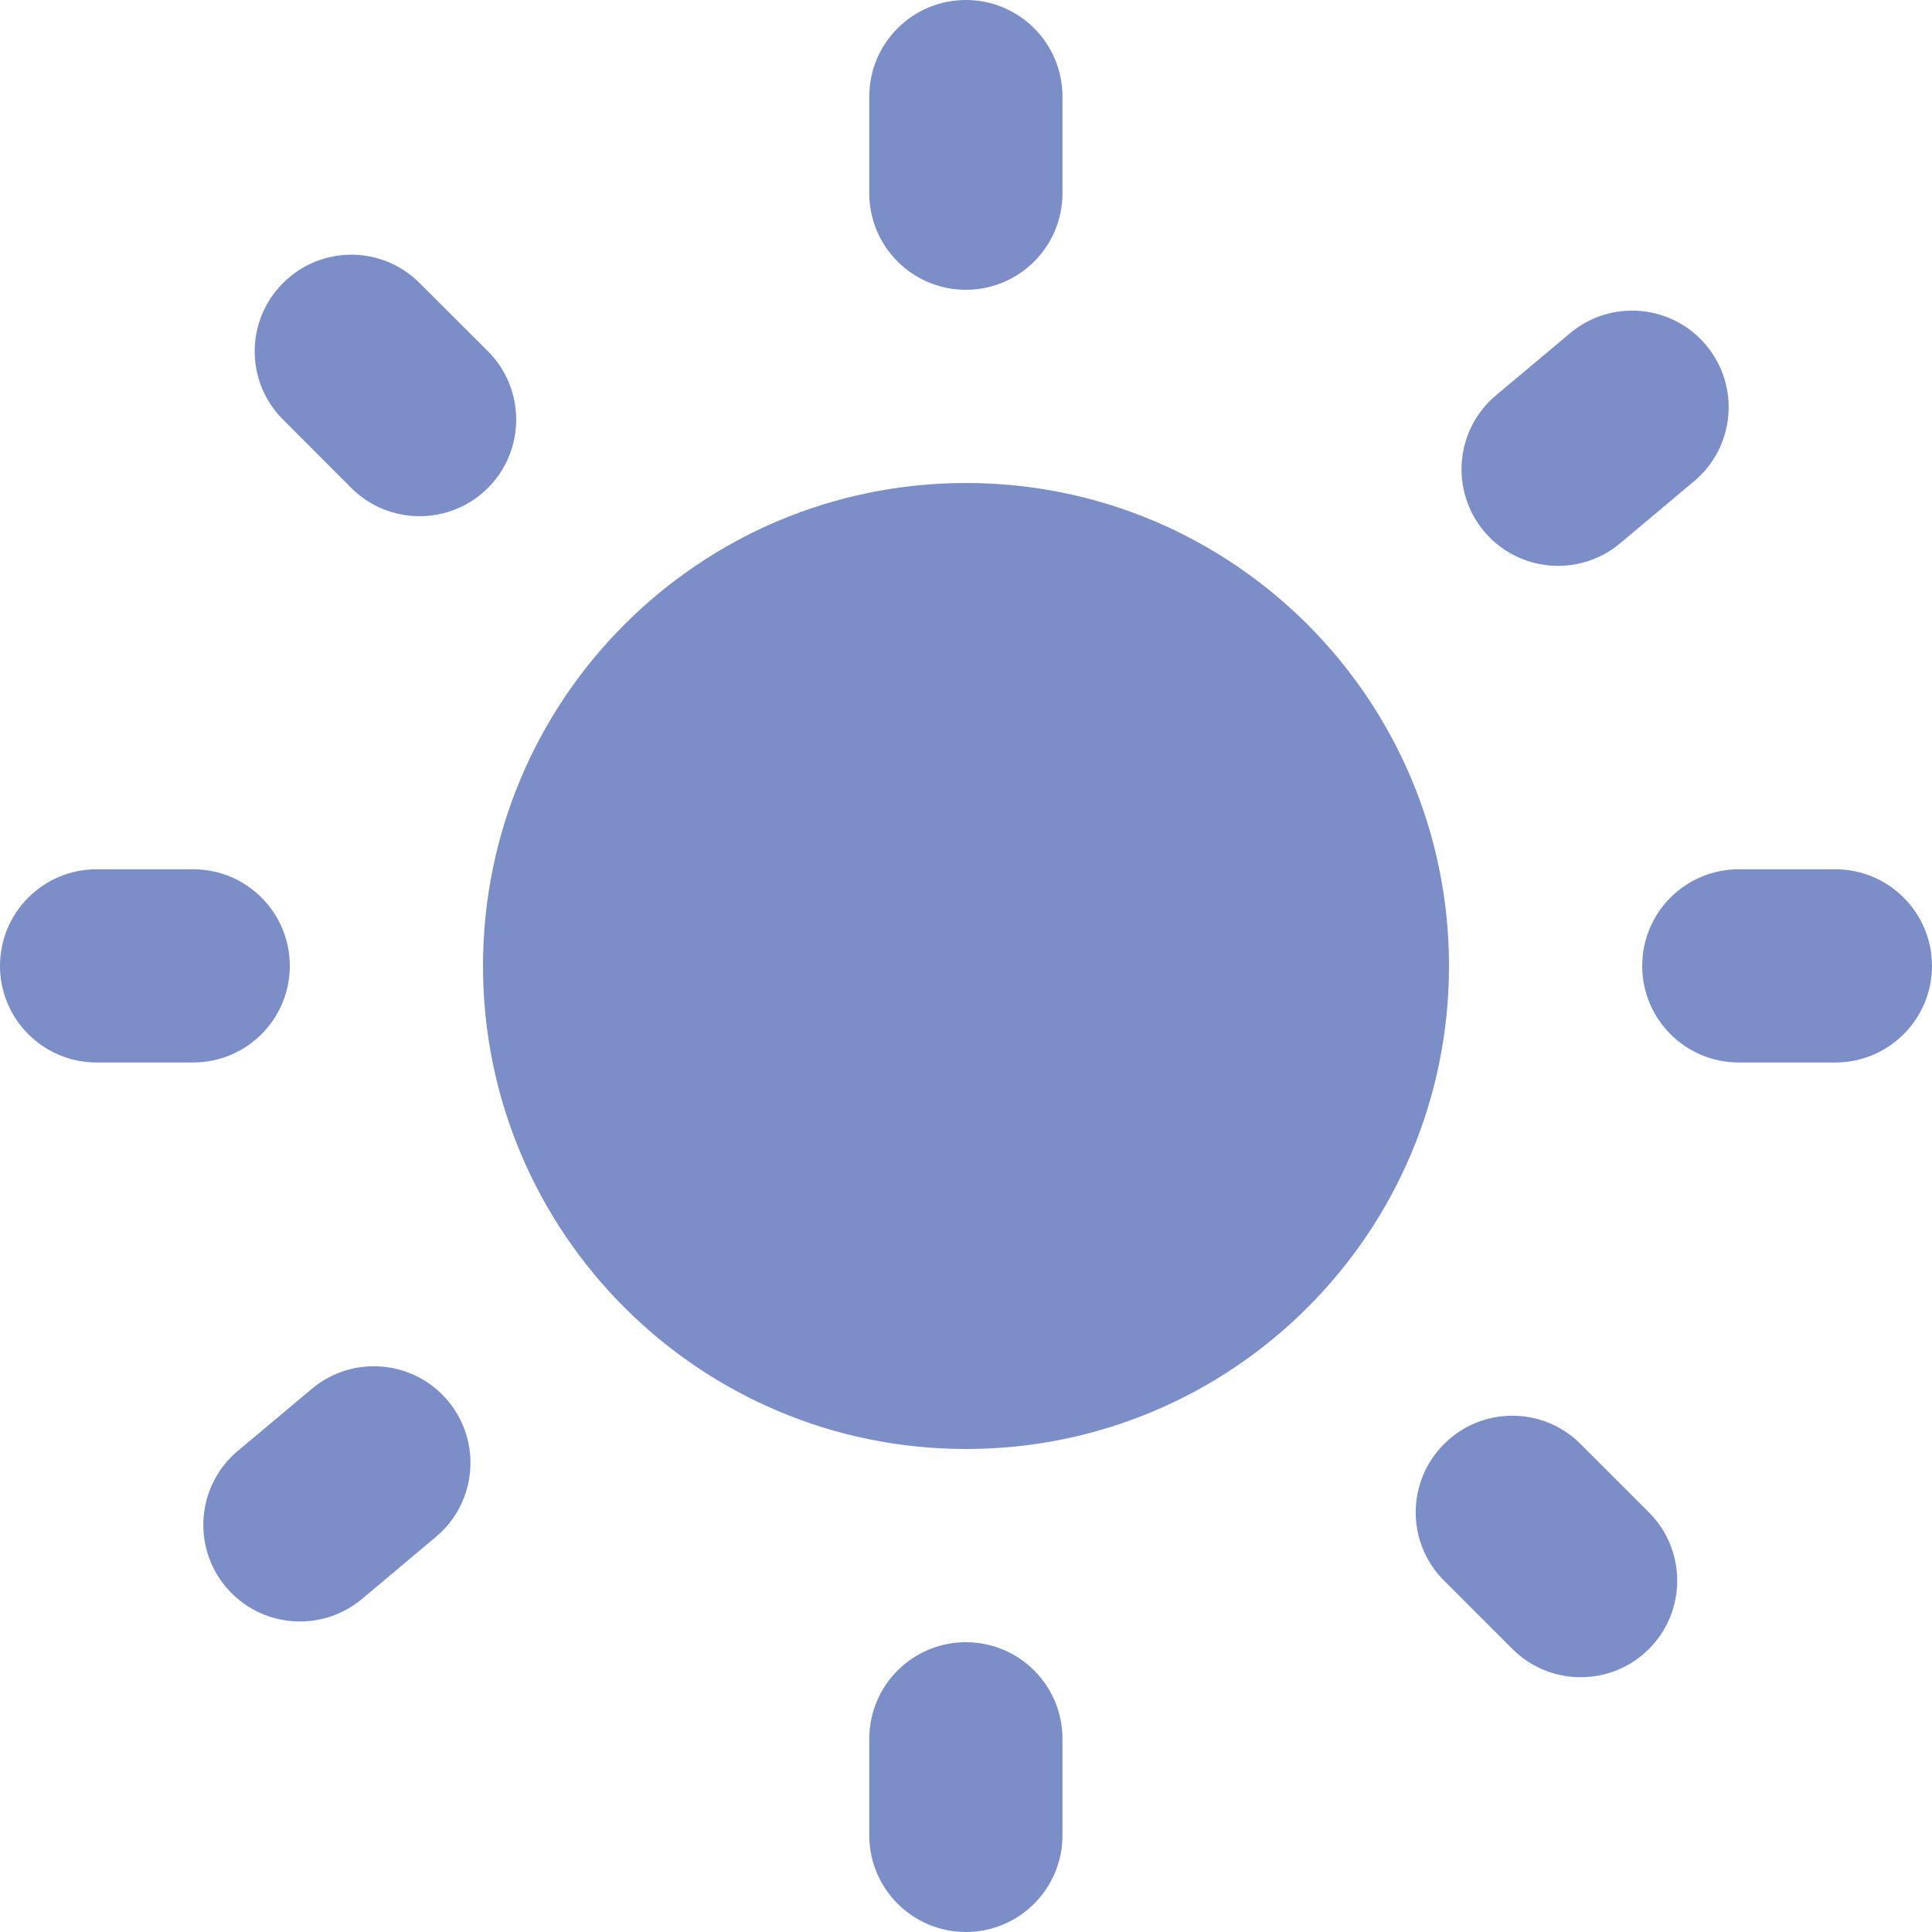<svg width="16" height="16" viewBox="0 0 16 16" fill="none" xmlns="http://www.w3.org/2000/svg">
<g clip-path="url(#clip0_633_616)">
<path d="M7.199 0.8C7.199 0.358 7.557 0 7.999 0C8.441 0 8.799 0.358 8.799 0.8V1.6C8.799 2.042 8.441 2.4 7.999 2.4C7.557 2.4 7.199 2.042 7.199 1.6V0.8Z" fill="#7B8EC8"/>
<path d="M12 8C12 10.209 10.209 12 8 12C5.791 12 4 10.209 4 8C4 5.791 5.791 4 8 4C10.209 4 12 5.791 12 8Z" fill="#7B8EC8"/>
<path d="M7.999 13.6C7.557 13.6 7.199 13.958 7.199 14.4V15.2C7.199 15.641 7.557 16 7.999 16C8.441 16 8.799 15.641 8.799 15.2V14.4C8.799 13.958 8.441 13.6 7.999 13.6Z" fill="#7B8EC8"/>
<path d="M2.344 3.475C2.031 3.163 2.031 2.656 2.344 2.344C2.656 2.031 3.163 2.031 3.475 2.344L4.041 2.909C4.353 3.222 4.353 3.728 4.041 4.041C3.728 4.353 3.222 4.353 2.909 4.041L2.344 3.475Z" fill="#7B8EC8"/>
<path d="M11.959 11.959C11.646 12.271 11.646 12.778 11.959 13.09L12.525 13.656C12.837 13.968 13.344 13.968 13.656 13.656C13.968 13.344 13.968 12.837 13.656 12.525L13.09 11.959C12.778 11.646 12.271 11.646 11.959 11.959Z" fill="#7B8EC8"/>
<path d="M0.8 8.799C0.358 8.799 0 8.441 0 7.999C0 7.557 0.358 7.199 0.8 7.199H1.6C2.042 7.199 2.4 7.557 2.4 7.999C2.4 8.441 2.042 8.799 1.6 8.799H0.8Z" fill="#7B8EC8"/>
<path d="M13.6 7.999C13.6 8.441 13.958 8.799 14.4 8.799H15.2C15.641 8.799 16 8.441 16 7.999C16 7.557 15.641 7.199 15.2 7.199H14.4C13.958 7.199 13.6 7.557 13.6 7.999Z" fill="#7B8EC8"/>
<path d="M2.998 13.242C2.659 13.525 2.155 13.481 1.871 13.143C1.587 12.805 1.631 12.3 1.969 12.016L2.582 11.502C2.921 11.218 3.425 11.262 3.709 11.6C3.993 11.939 3.949 12.443 3.611 12.727L2.998 13.242Z" fill="#7B8EC8"/>
<path d="M12.291 4.401C12.575 4.739 13.079 4.783 13.418 4.499L14.03 3.985C14.369 3.701 14.413 3.197 14.129 2.858C13.845 2.52 13.341 2.475 13.002 2.76L12.389 3.274C12.051 3.558 12.007 4.062 12.291 4.401Z" fill="#7B8EC8"/>
</g>
<defs>
<clipPath id="clip0_633_616">
<rect width="16" height="16" fill="white"/>
</clipPath>
</defs>
</svg>
